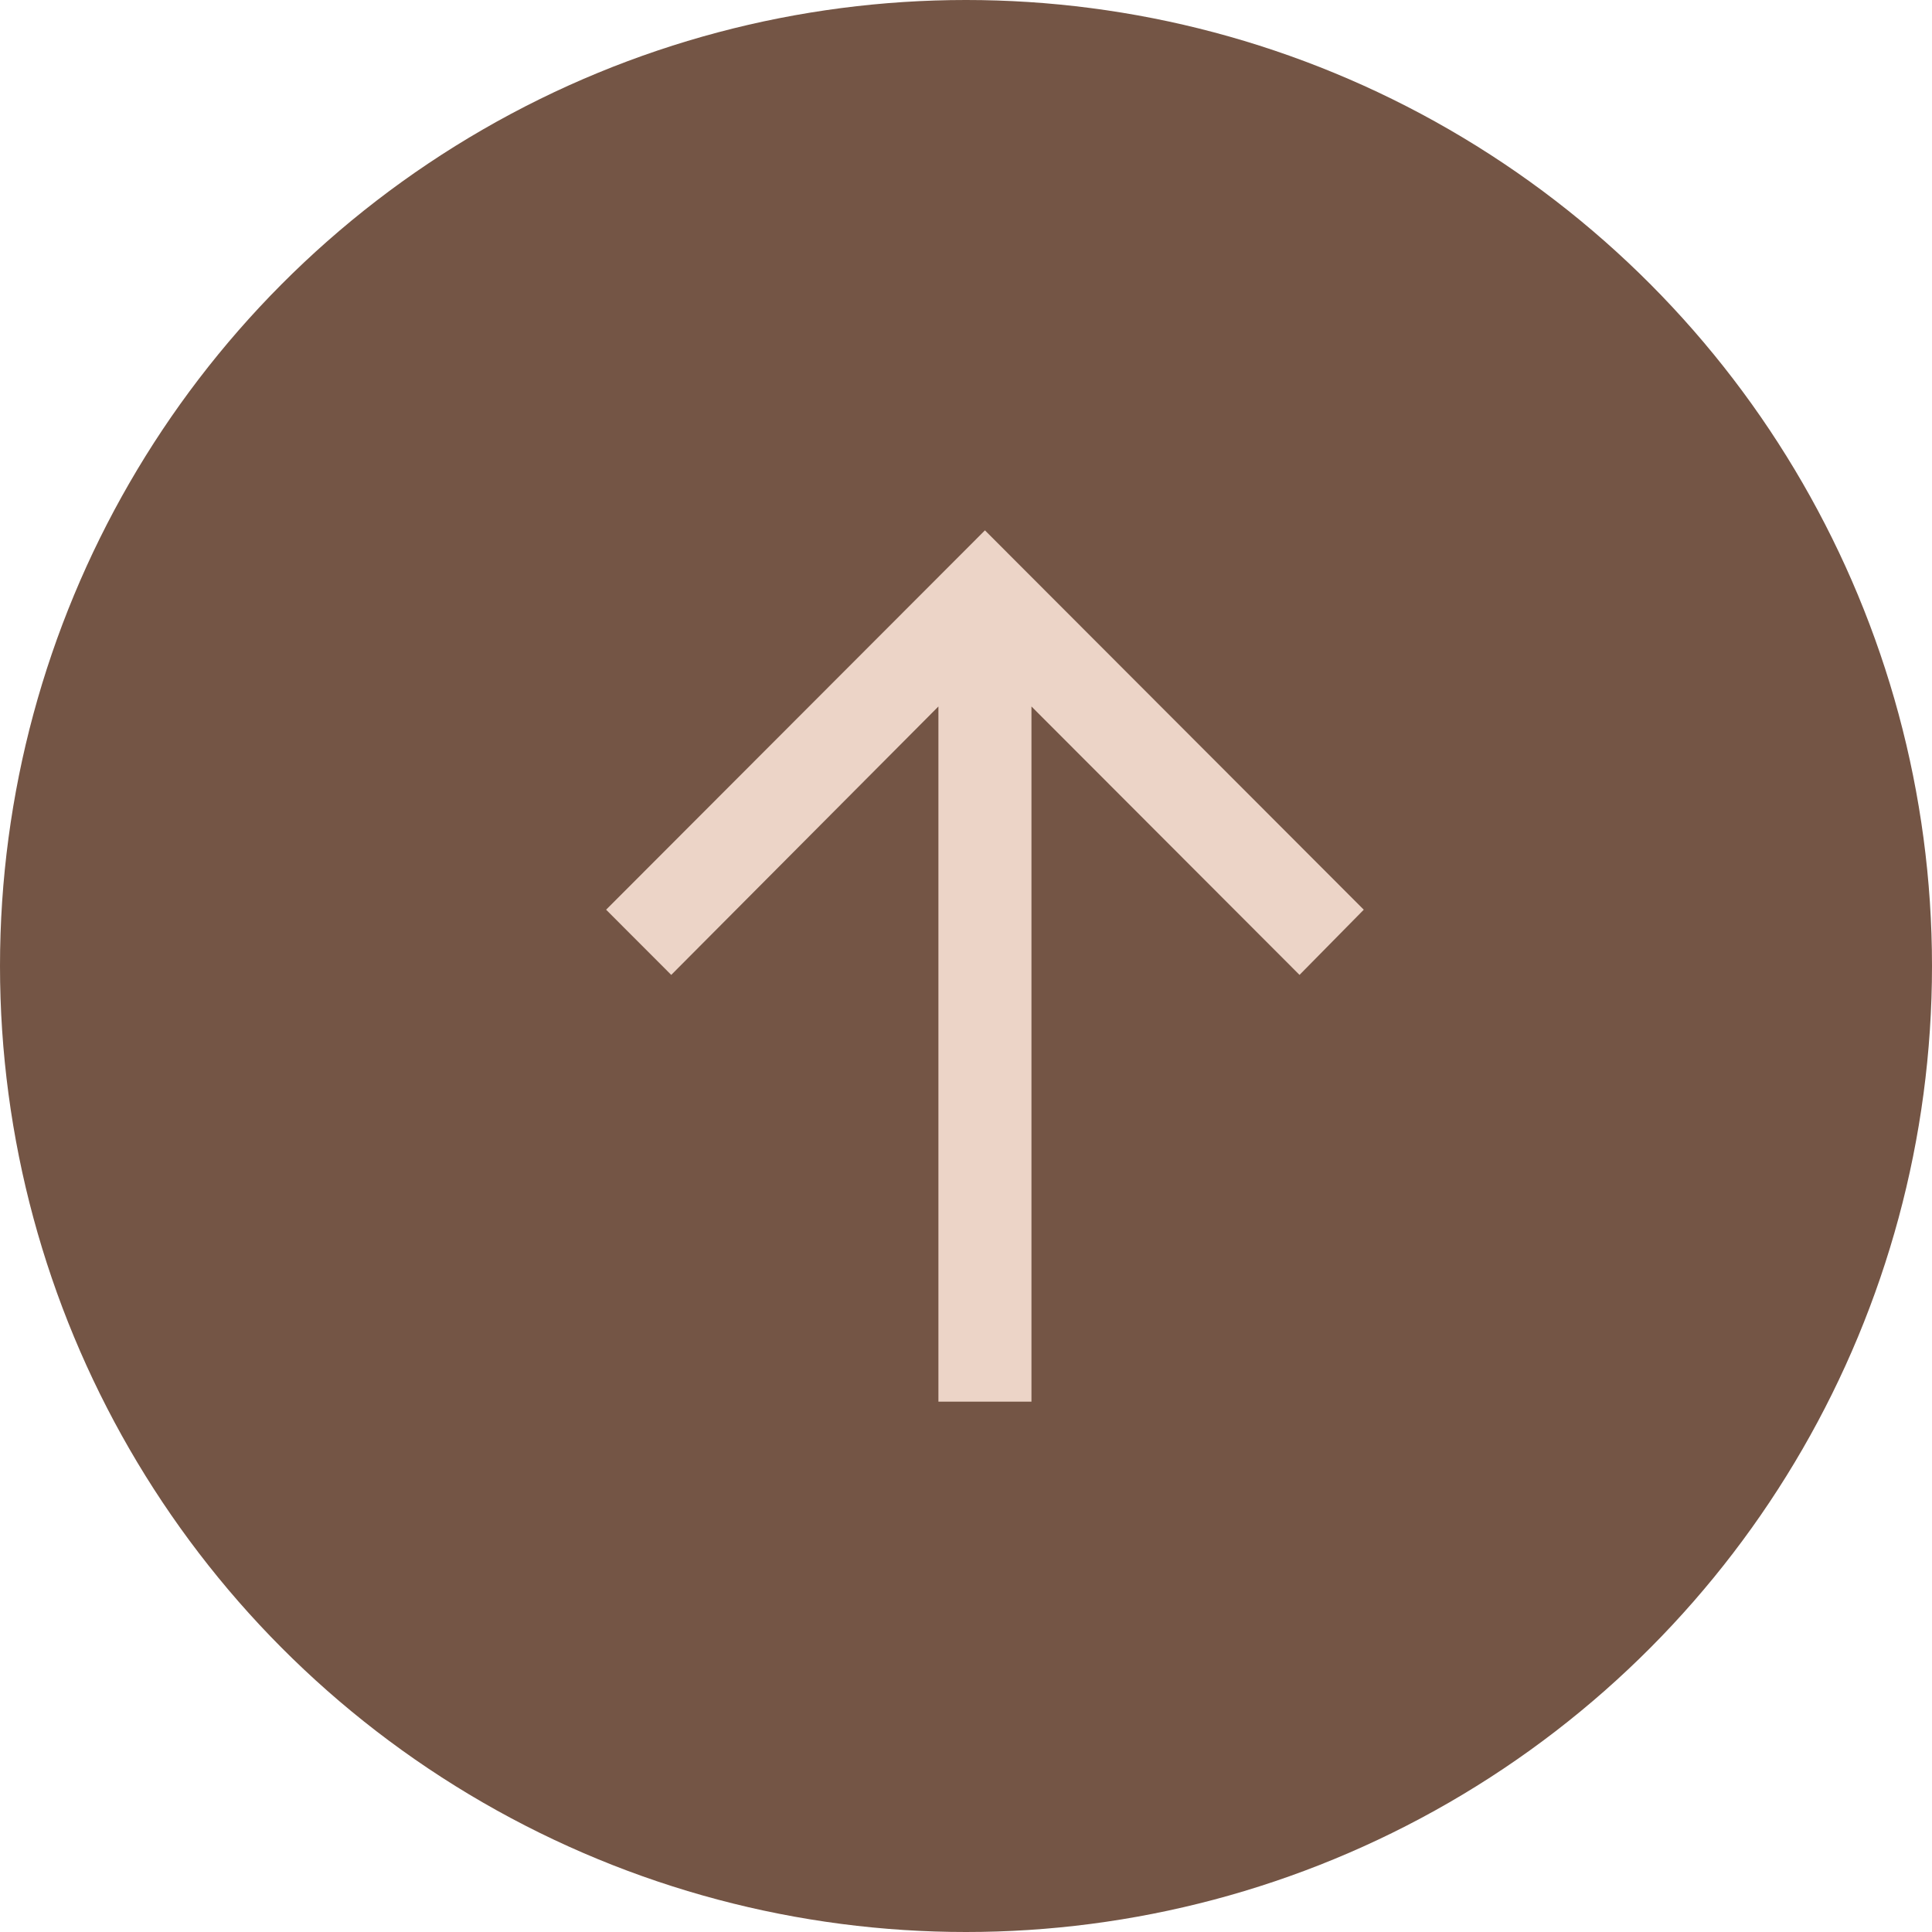 <svg width="51" height="51" viewBox="0 0 51 51" fill="none" xmlns="http://www.w3.org/2000/svg">
<circle cx="25.5" cy="25.5" r="25.5" fill="#745545"/>
<path d="M36 24.014L34.304 25.735L27.228 18.649V37H24.772V18.649L17.719 25.735L16 24.014L26 14L36 24.014Z" fill="#ECD4C7"/>
</svg>
